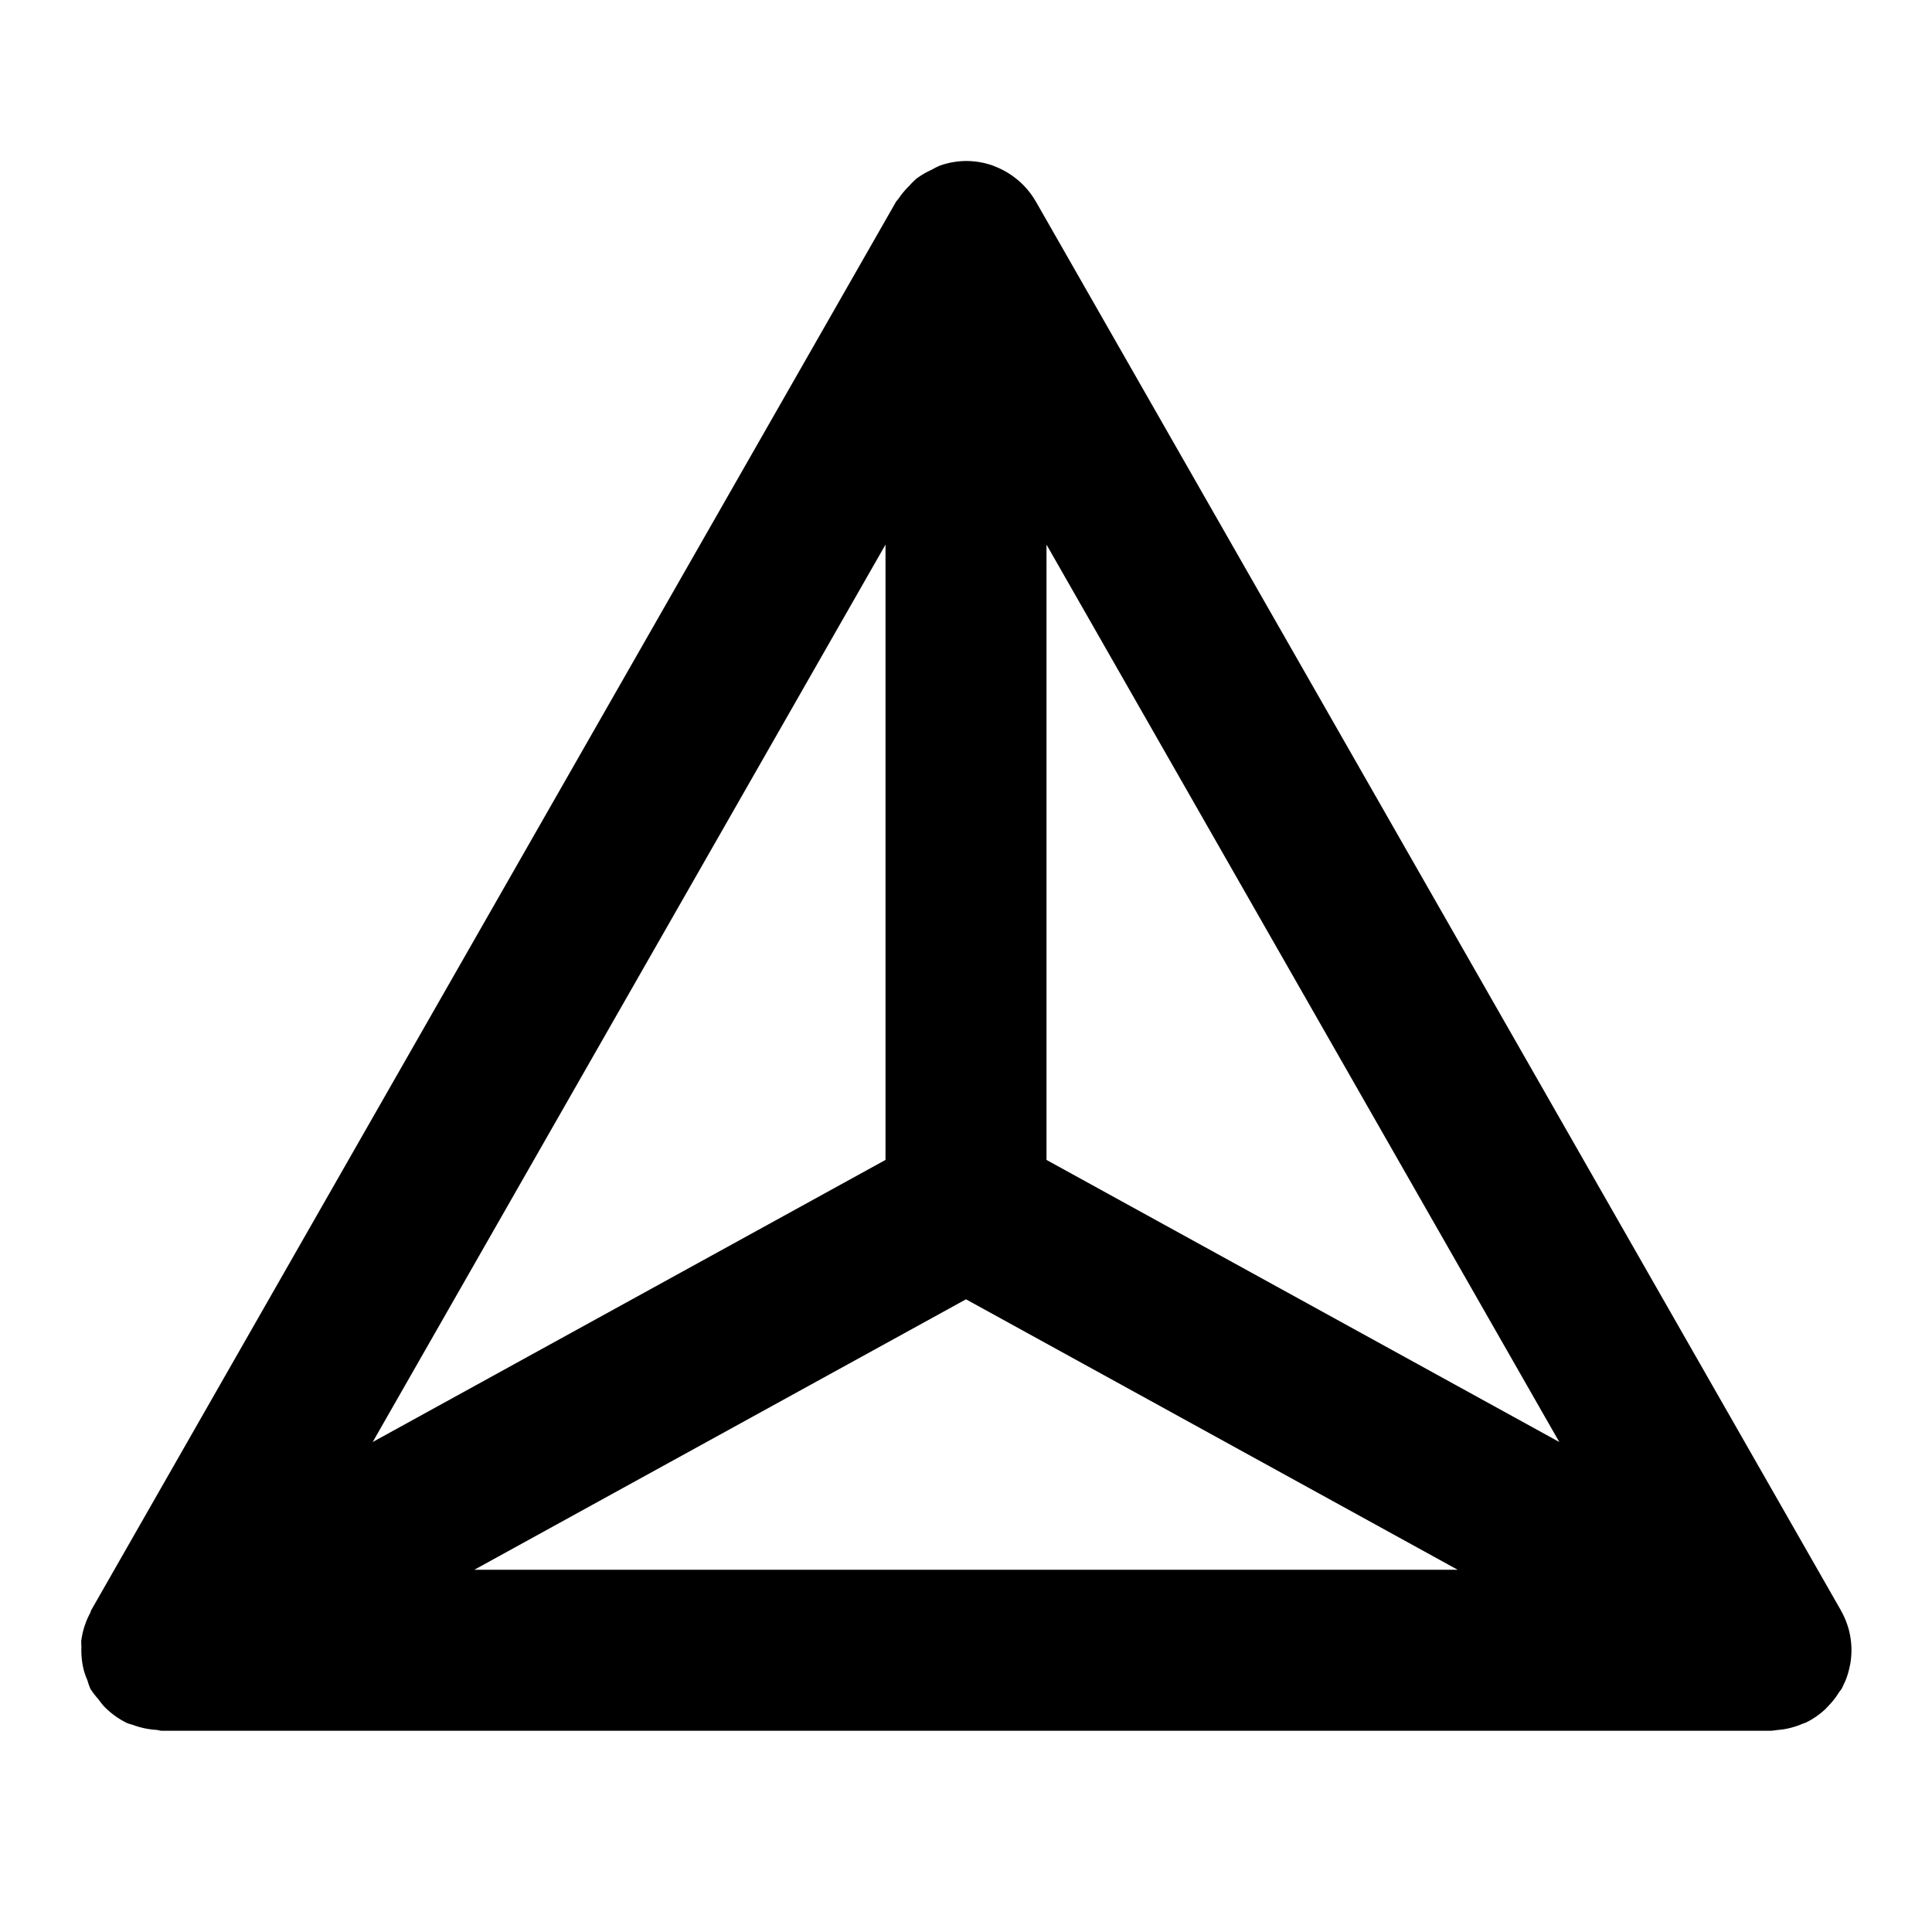 <svg xmlns="http://www.w3.org/2000/svg" width="48" height="48" viewBox="0 0 48 48"><path d="M24 4a2 2 0 0 0-.65.115 2 2 0 0 0-.205.104 2 2 0 0 0-.377.22 2 2 0 0 0-.176.176 2 2 0 0 0-.264.315l-.064.078-20 35-.022.064a2 2 0 0 0-.224.7 2 2 0 0 0 .005.146 2 2 0 0 0 .065.6 2 2 0 0 0 .082.224 2 2 0 0 0 .078.22 2 2 0 0 0 .195.253 2 2 0 0 0 .13.166 2 2 0 0 0 .595.433 2 2 0 0 0 .127.038 2 2 0 0 0 .6.127L4 43h40a2 2 0 0 0 .17-.02 2 2 0 0 0 .15-.017 2 2 0 0 0 .461-.135l.086-.031a2 2 0 0 0 .463-.315 2 2 0 0 0 .102-.105 2 2 0 0 0 .263-.34l.057-.074a2 2 0 0 0 .068-.145l.018-.033a2 2 0 0 0 .119-.39l.014-.061v-.004a2 2 0 0 0 .025-.44 2 2 0 0 0-.076-.449l-.002-.007-.004-.01a2 2 0 0 0-.174-.406l-.004-.01-20-35-.007-.01a2 2 0 0 0-.44-.525l-.004-.002a2 2 0 0 0-.588-.344l-.015-.008A2 2 0 0 0 24 4zm-2 9.531v15.287L9.26 35.826zm4 0 12.74 22.295L26 28.818zm-2 18.75L36.215 39h-24.43z"/></svg>
